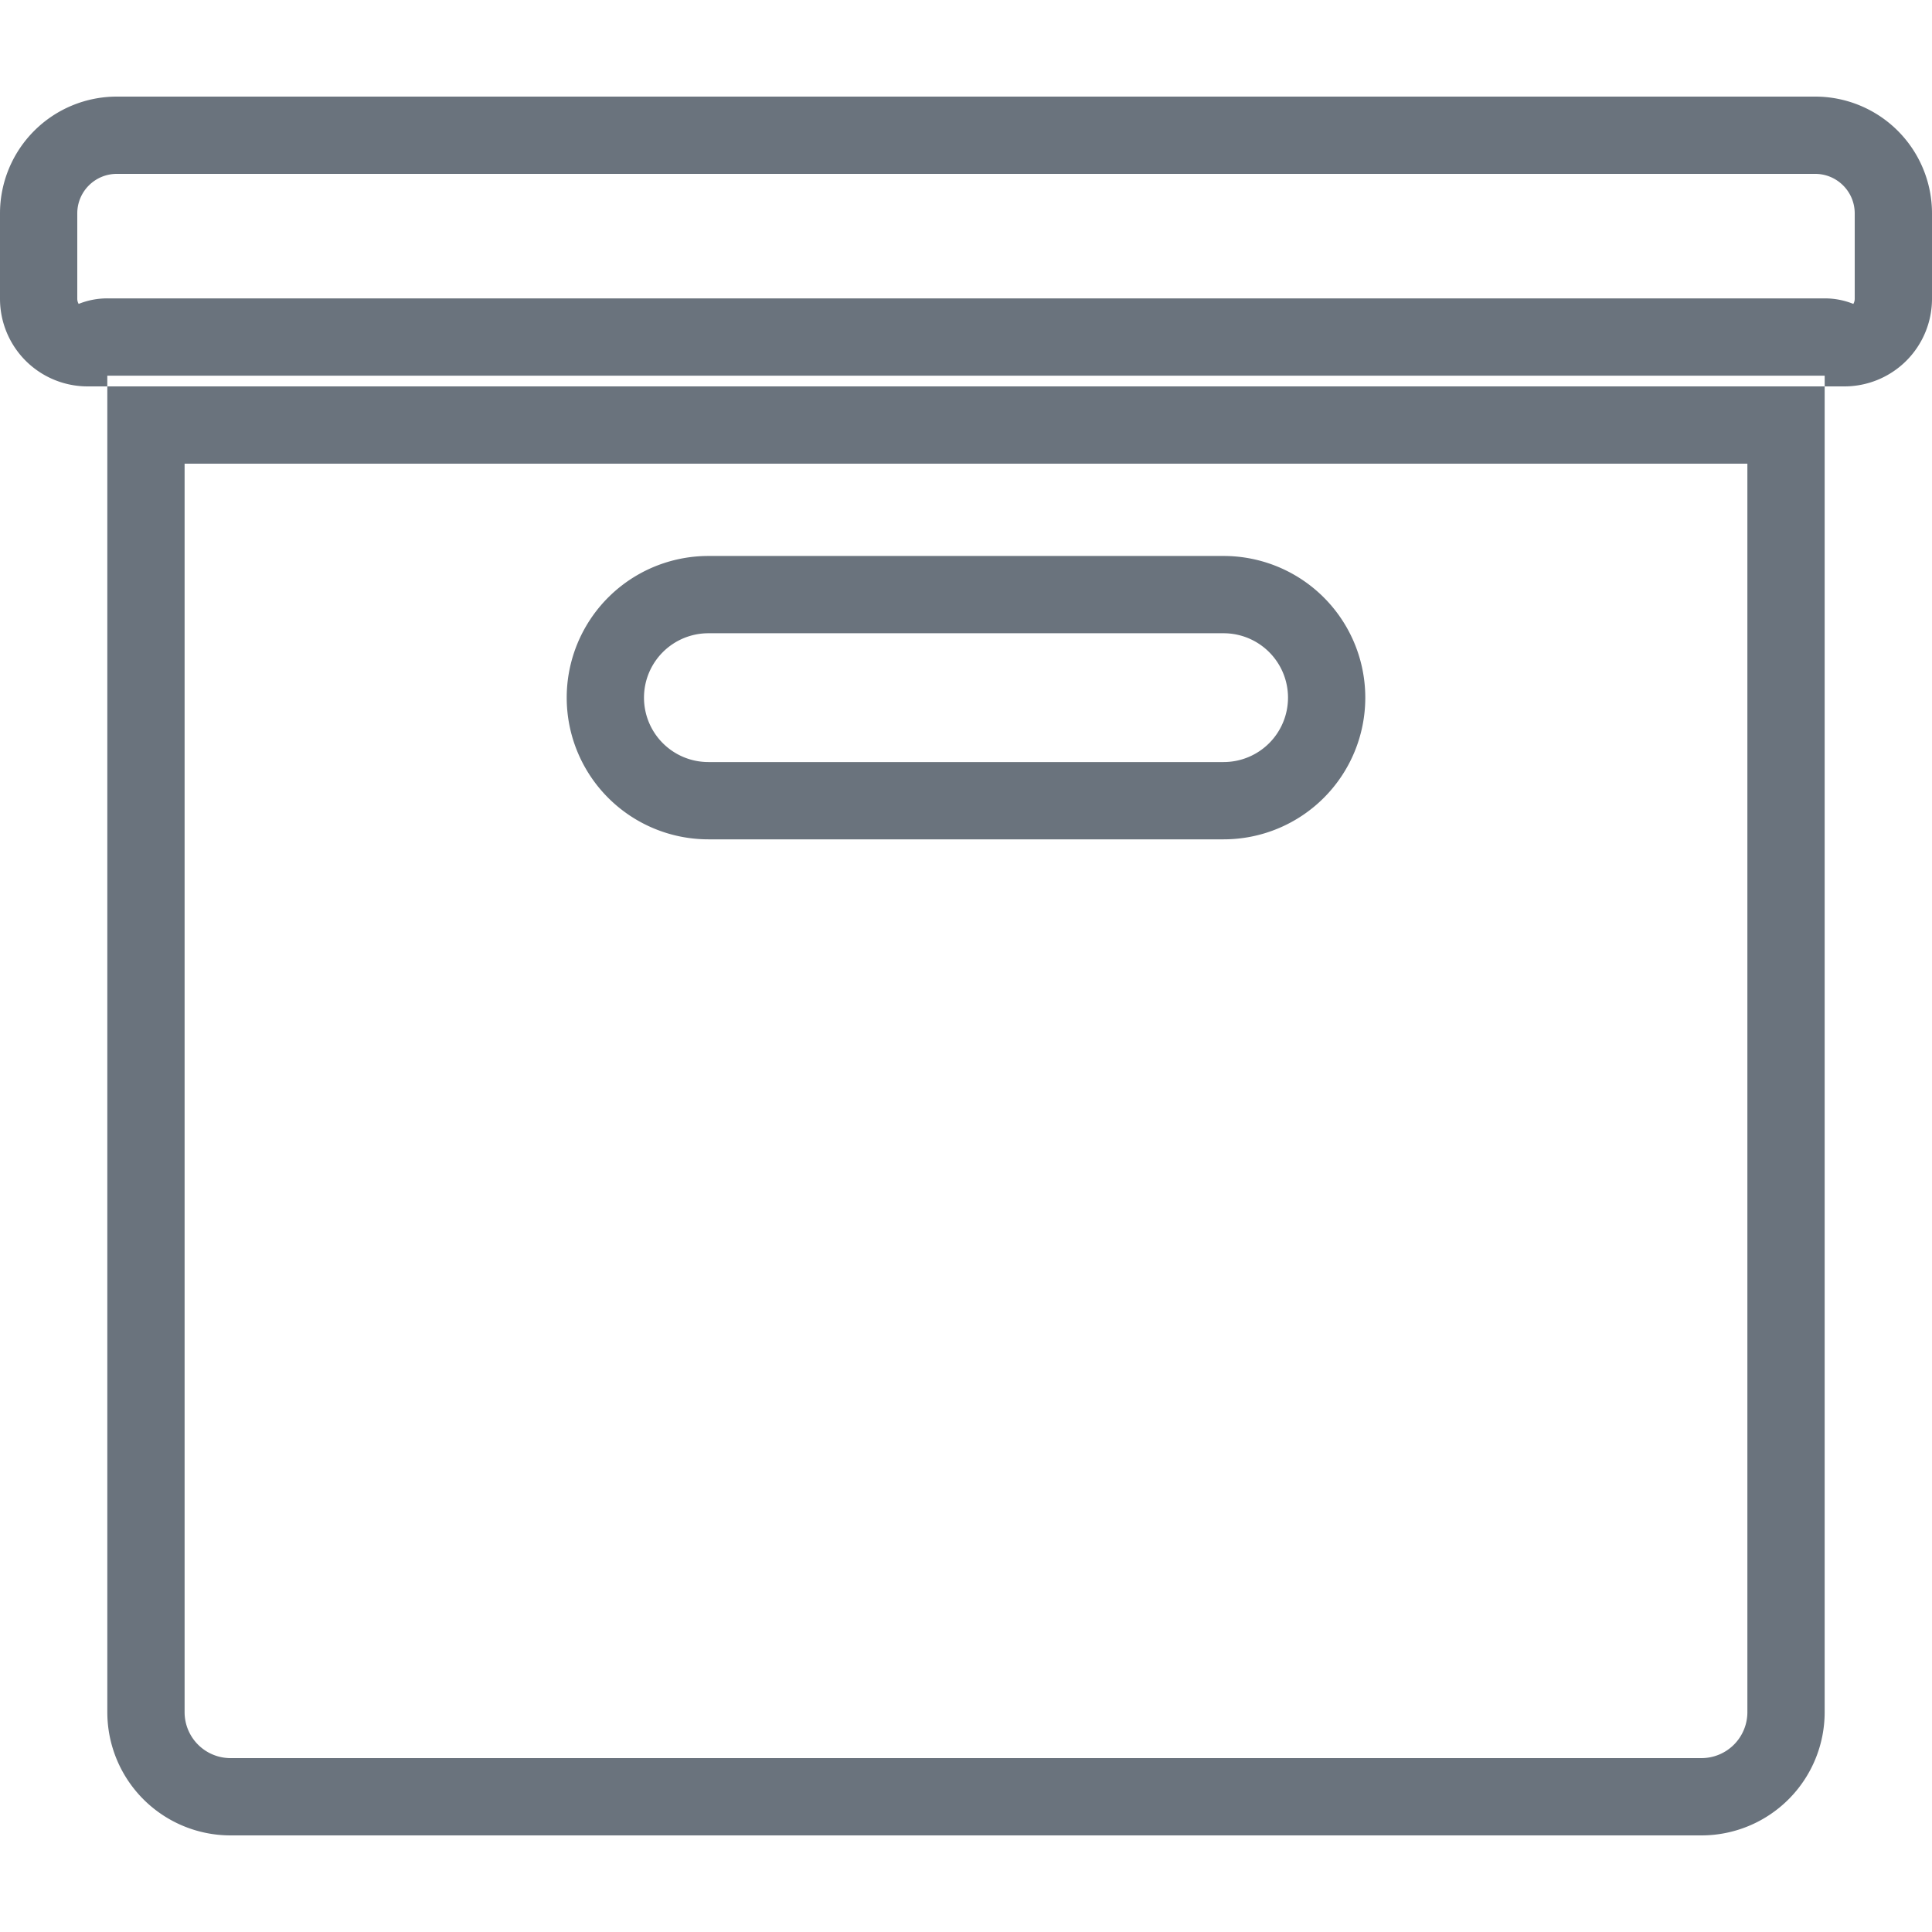<svg viewBox="0 0 100 100" xmlns="http://www.w3.org/2000/svg" fill-rule="evenodd" clip-rule="evenodd" stroke-linejoin="round" stroke-miterlimit="2" class="icon"><path d="M5.555 20h-1.02a4.538 4.538 0 01-3.207-1.328A4.538 4.538 0 010 15.465v-4.42A6.046 6.046 0 016.045 5h87.91A6.046 6.046 0 01100 11.045v4.42a4.538 4.538 0 01-1.328 3.207A4.538 4.538 0 0195.465 20h-1.02v-.556H5.554V20h88.89v68.622A6.378 6.378 0 0188.066 95H11.933a6.378 6.378 0 01-6.378-6.378V20zm4 4v64.622A2.378 2.378 0 0011.933 91h76.134a2.378 2.378 0 002.377-2.378V24H9.555zm27.11 4.777a7.332 7.332 0 00-7.332 7.333v.002a7.332 7.332 0 007.332 7.332h26.67a7.332 7.332 0 007.332-7.332v-.002a7.332 7.332 0 00-7.333-7.333H36.665zm0 4a3.333 3.333 0 00-3.332 3.333v.002a3.333 3.333 0 003.332 3.332h26.67a3.333 3.333 0 003.332-3.332v-.002a3.333 3.333 0 00-3.333-3.333H36.665zM95.928 15.73a.514.514 0 00.072-.265v-4.42C96 9.915 95.084 9 93.954 9H6.045C4.915 9 4 9.915 4 11.045v4.42c0 .094.024.185.072.265a3.966 3.966 0 011.484-.286h88.888c.525 0 1.025.101 1.484.286z" fill="#6a737d"/></svg>